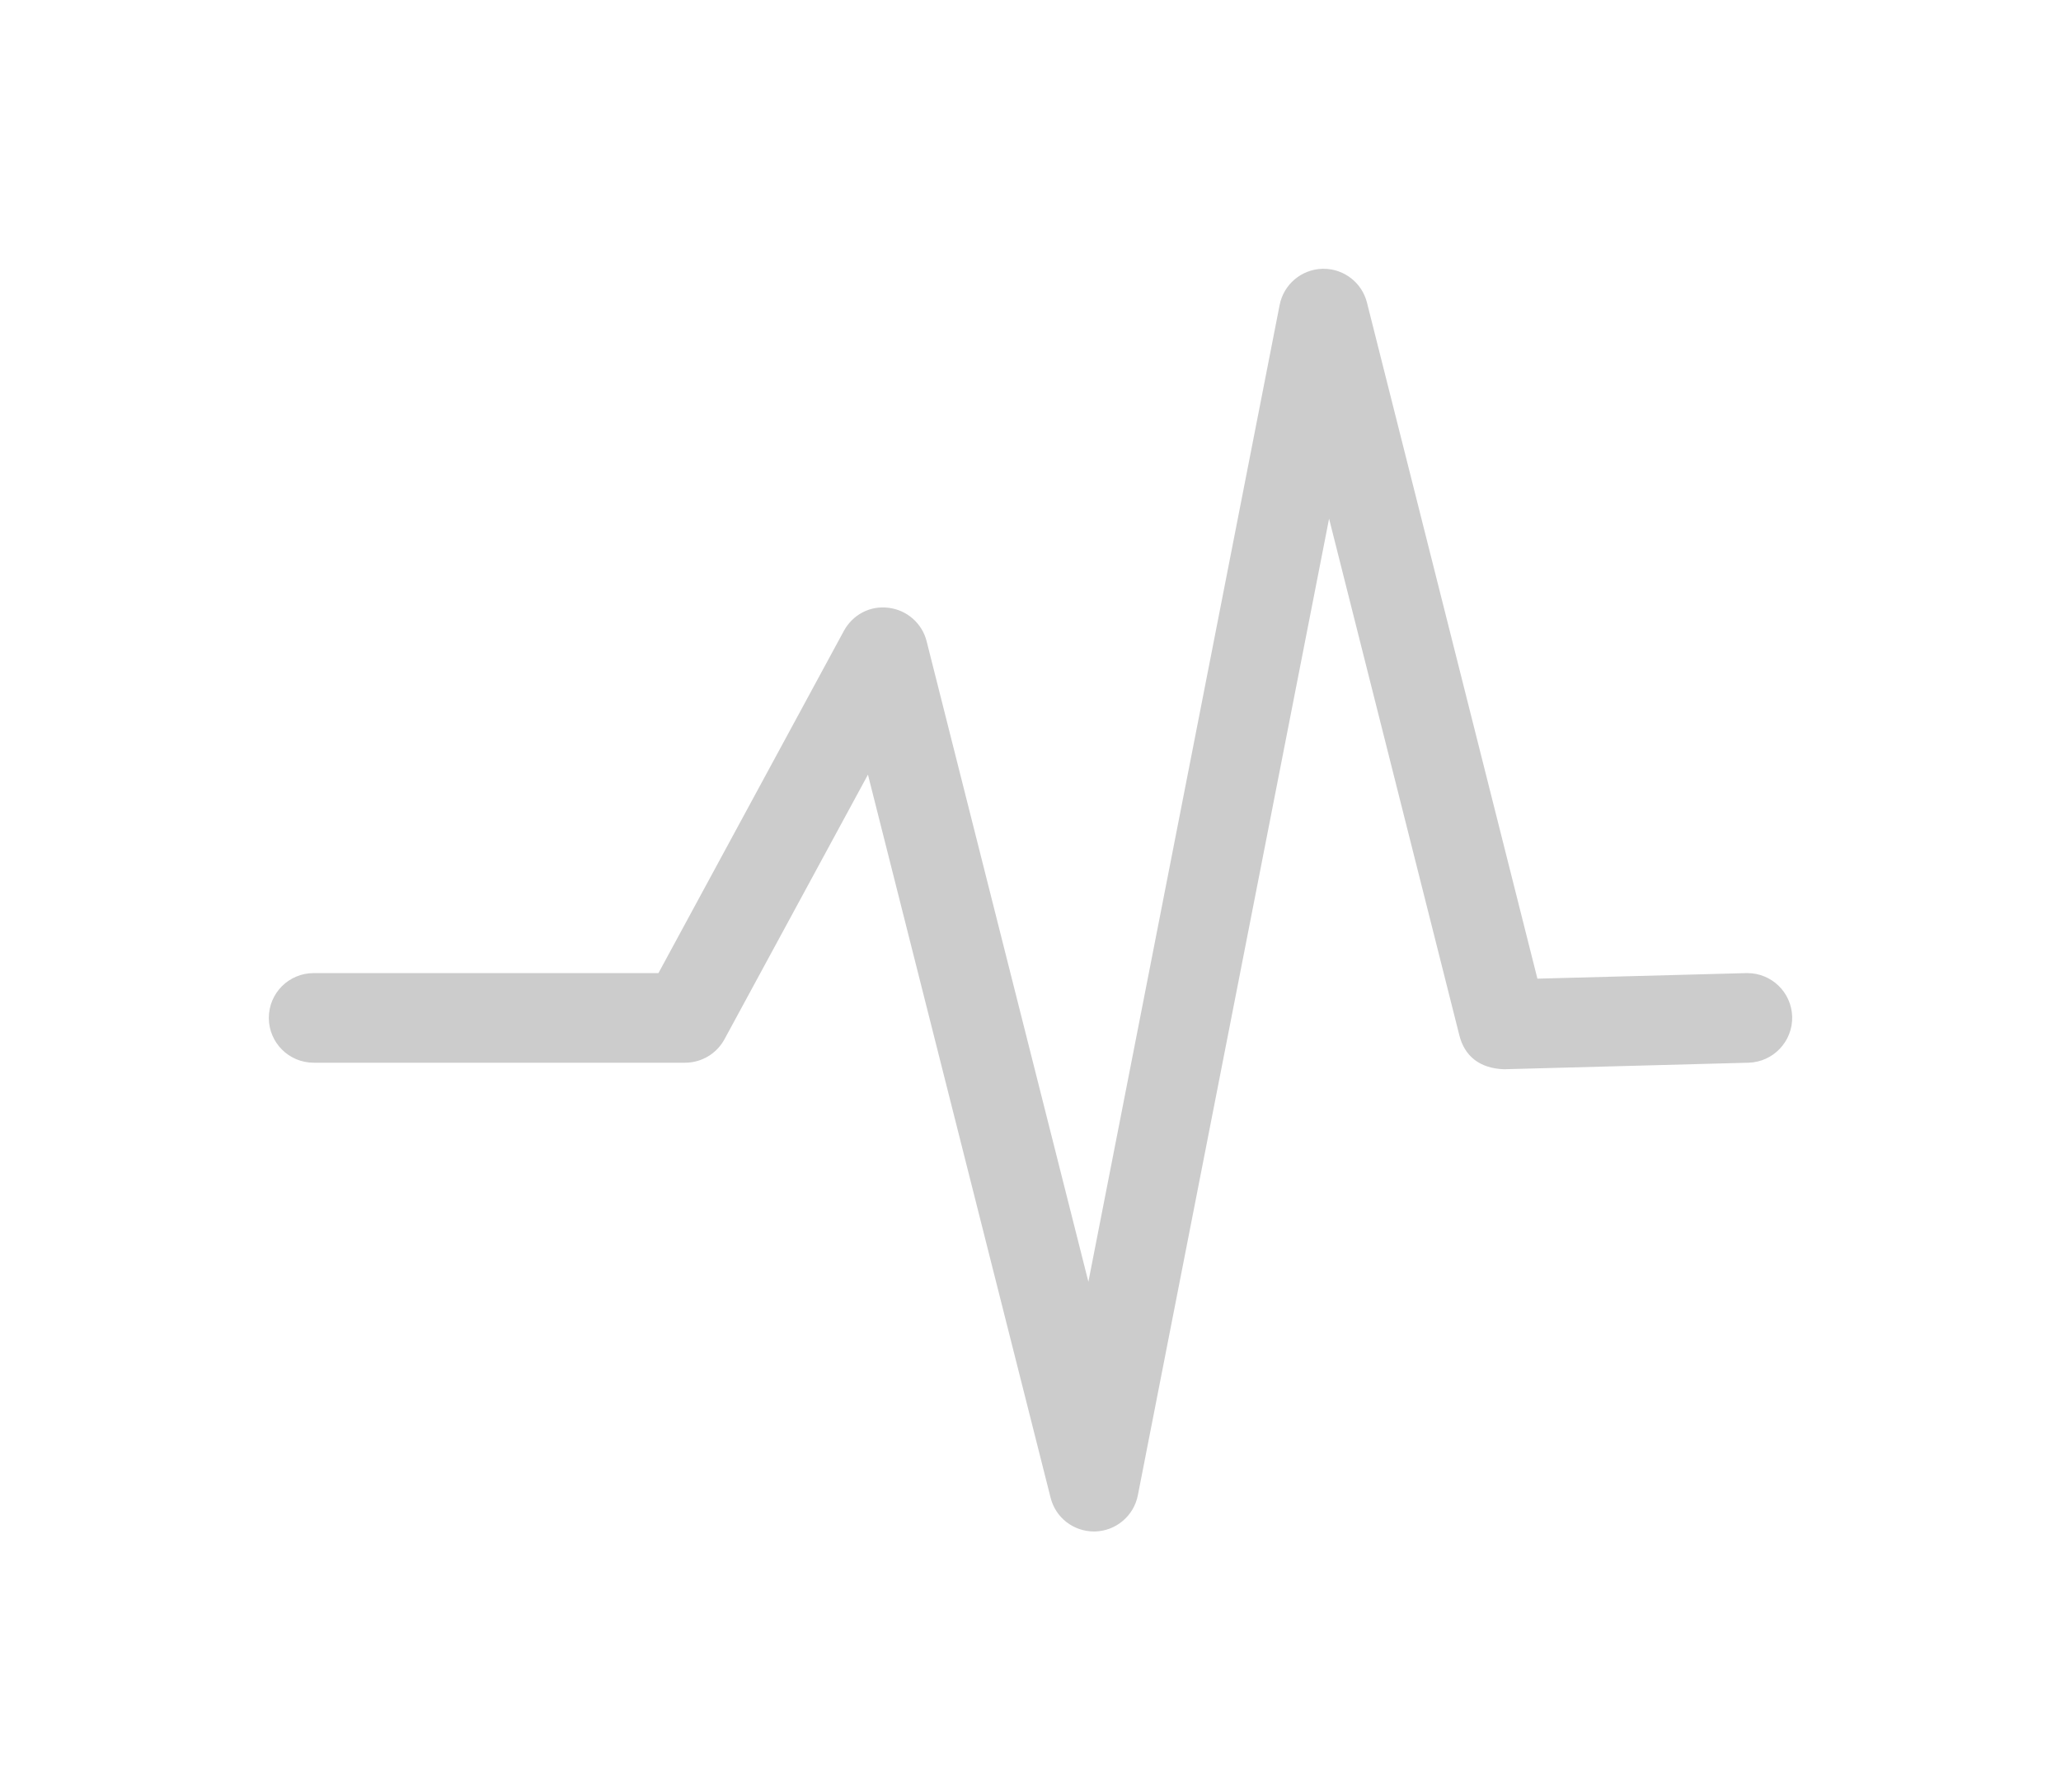 <?xml version="1.0" encoding="UTF-8"?>
<svg width="23px" height="20px" viewBox="0 0 23 20" version="1.1" xmlns="http://www.w3.org/2000/svg" xmlns:xlink="http://www.w3.org/1999/xlink">
    <!-- Generator: Sketch 41.2 (35397) - http://www.bohemiancoding.com/sketch -->
    <title>activity monitor</title>
    <desc>Created with Sketch.</desc>
    <defs>
        <filter x="-50%" y="-50%" width="200%" height="200%" filterUnits="objectBoundingBox" id="filter-1">
            <feOffset dx="0" dy="1" in="SourceAlpha" result="shadowOffsetOuter1"></feOffset>
            <feGaussianBlur stdDeviation="1.5" in="shadowOffsetOuter1" result="shadowBlurOuter1"></feGaussianBlur>
            <feColorMatrix values="0 0 0 0 0   0 0 0 0 0   0 0 0 0 0  0 0 0 0.2 0" type="matrix" in="shadowBlurOuter1" result="shadowMatrixOuter1"></feColorMatrix>
            <feMerge>
                <feMergeNode in="shadowMatrixOuter1"></feMergeNode>
                <feMergeNode in="SourceGraphic"></feMergeNode>
            </feMerge>
        </filter>
    </defs>
    <g id="Page-1" stroke="none" stroke-width="1" fill="none" fill-rule="evenodd">
        <g id="DD_profile" transform="translate(-14, -172)" fill="#CCCCCC">
            <g id="Group-62" filter="url(#filter-1)" transform="translate(6, 0)">
                <g id="Group-33" transform="translate(0, 41)">
                    <g id="Group-27" transform="translate(10, 131)">
                        <g id="activity-monitor">
                            <path d="M10.208,16.093 C9.979,16.093 9.779,15.938 9.724,15.715 L7.686,7.646 L6.085,10.599 C5.998,10.76 5.829,10.861 5.646,10.861 L1.5,10.861 C1.224,10.861 1,10.637 1,10.361 C1,10.084 1.224,9.861 1.5,9.861 L5.348,9.861 L7.417,6.042 C7.515,5.862 7.708,5.756 7.919,5.784 C8.123,5.81 8.291,5.958 8.341,6.158 L10.146,13.306 L12.28,2.405 C12.325,2.174 12.523,2.007 12.757,2 L12.771,2 C12.999,2 13.199,2.155 13.255,2.378 L15.157,9.923 L17.486,9.861 L17.5,9.861 C17.77,9.861 17.992,10.075 18,10.347 C18.007,10.623 17.789,10.853 17.514,10.861 L14.784,10.934 C14.506,10.924 14.343,10.782 14.286,10.556 L12.832,4.789 L10.698,15.689 C10.653,15.919 10.455,16.086 10.222,16.093 L10.208,16.093 Z"></path>
                        </g>
                    </g>
                </g>
            </g>
        </g>
    </g>
</svg>